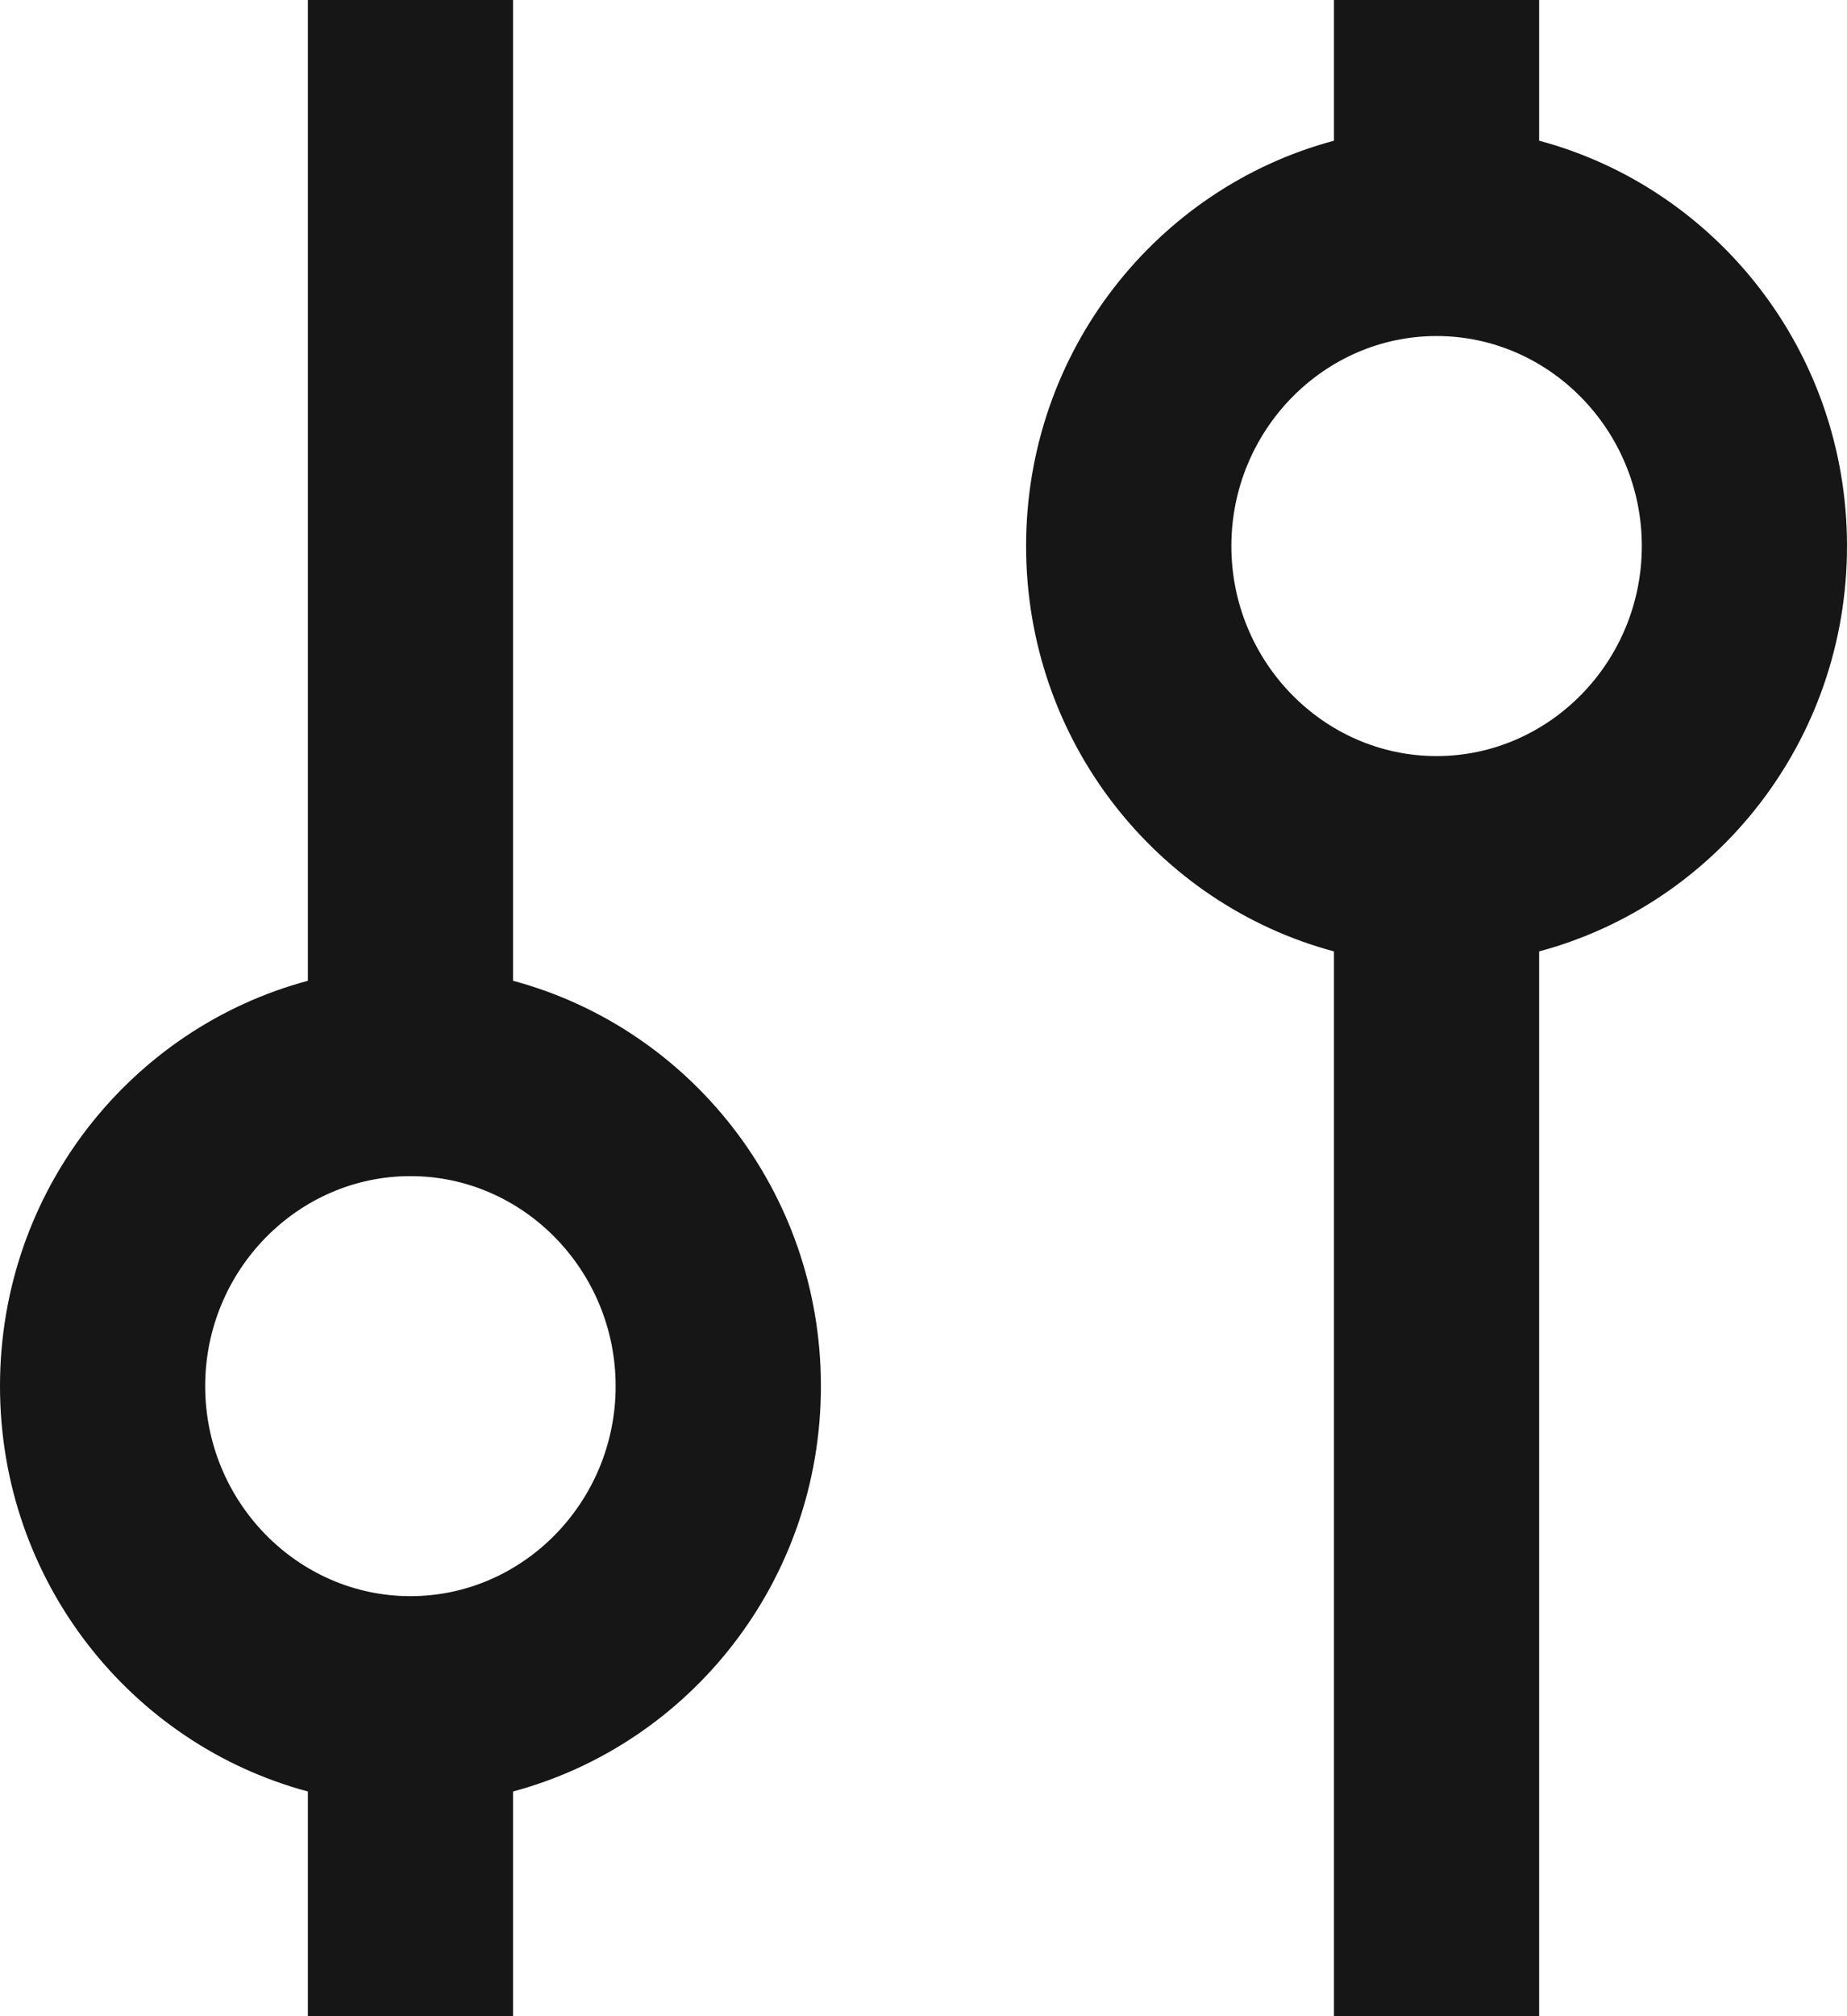<svg width="22" height="24" viewBox="0 0 22 24" fill="none" xmlns="http://www.w3.org/2000/svg">
<path d="M6.111 11.675V-1H3.667V11.675C1.564 12.238 0 14.175 0 16.5C0 18.825 1.564 20.762 3.667 21.325V24H6.111V21.325C8.213 20.762 9.778 18.825 9.778 16.5C9.778 14.175 8.213 12.238 6.111 11.675ZM4.889 14C6.233 14 7.333 15.125 7.333 16.5C7.333 17.875 6.233 19 4.889 19C3.544 19 2.444 17.875 2.444 16.5C2.444 15.125 3.544 14 4.889 14ZM18.333 -1H15.889V1.675C13.787 2.237 12.222 4.175 12.222 6.5C12.222 8.825 13.787 10.762 15.889 11.325V24H18.333V11.325C20.436 10.762 22 8.825 22 6.5C22 4.175 20.436 2.237 18.333 1.675V-1ZM17.111 4C18.456 4 19.556 5.125 19.556 6.5C19.556 7.875 18.456 9 17.111 9C15.767 9 14.667 7.875 14.667 6.5C14.667 5.125 15.767 4 17.111 4Z" fill="#161616"/>
</svg>
